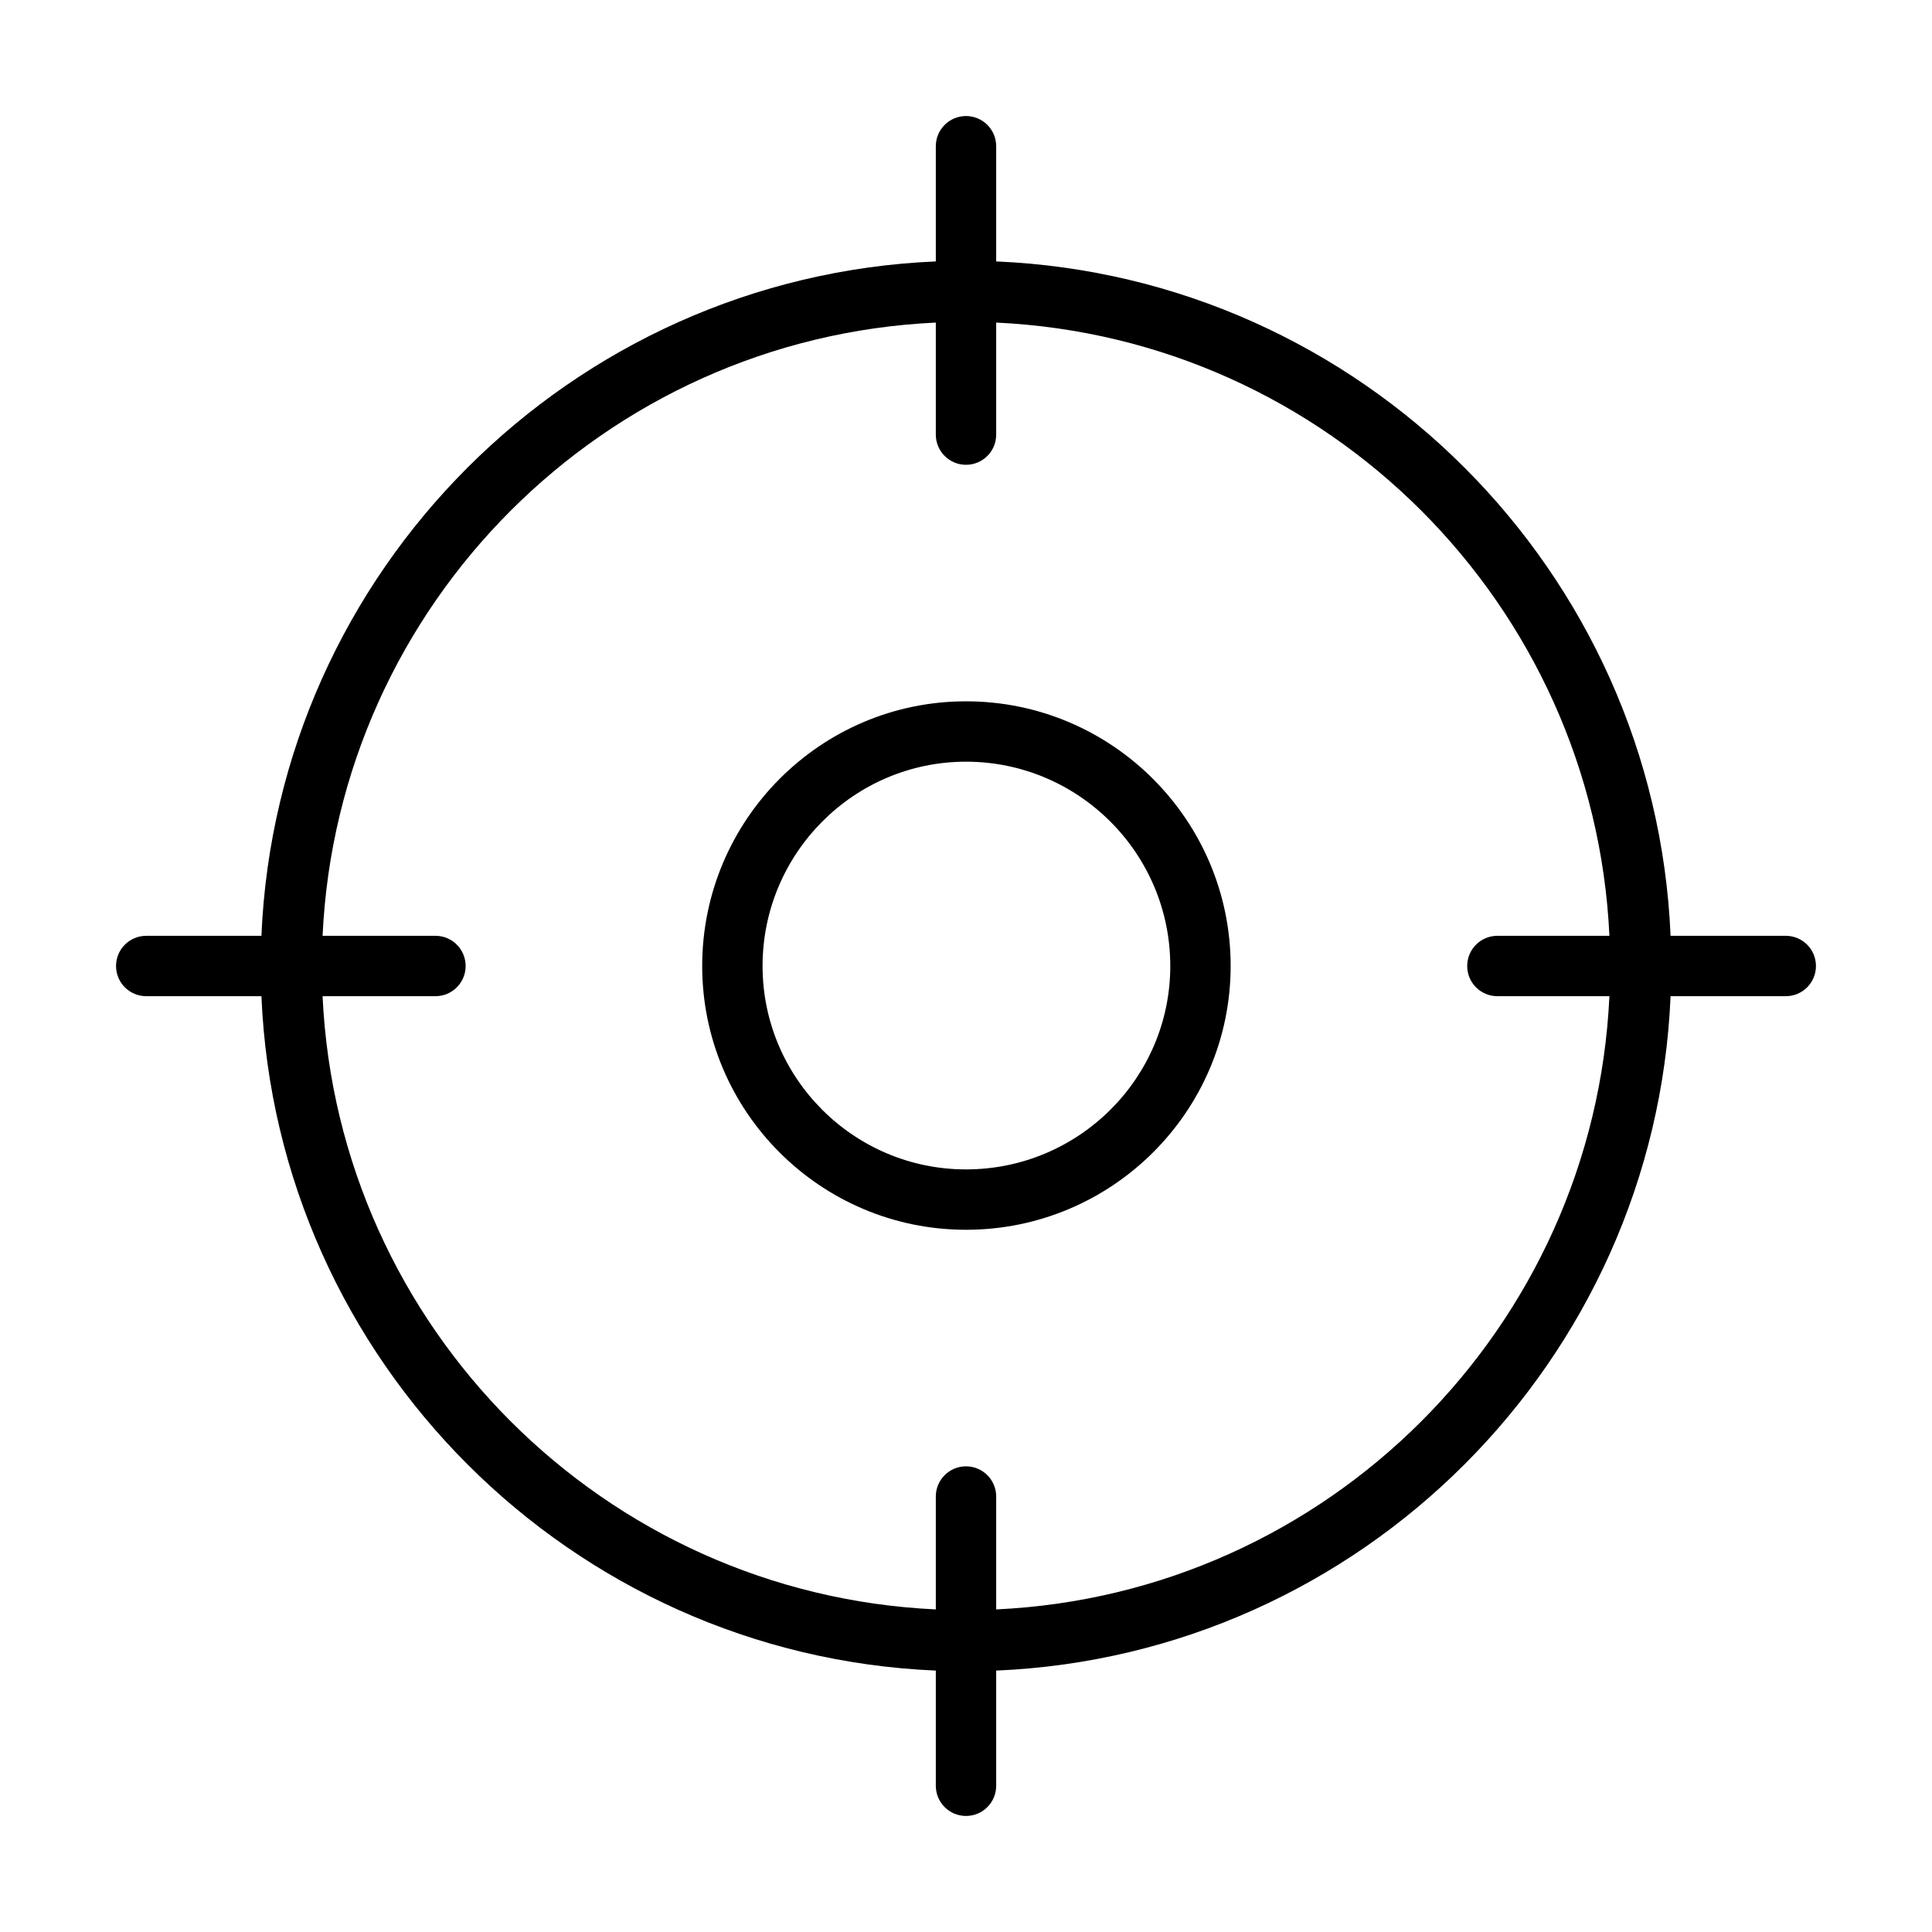 <svg id="Line" height="512" viewBox="0 0 64 64" width="512" xmlns="http://www.w3.org/2000/svg"><g><path d="m32 23.232c-4.819 0-8.739 3.934-8.739 8.768 0 4.818 3.92 8.738 8.739 8.738 4.834 0 8.767-3.92 8.767-8.738 0-4.834-3.933-8.768-8.767-8.768zm0 15.506c-3.716 0-6.739-3.022-6.739-6.738 0-3.731 3.023-6.768 6.739-6.768 3.731 0 6.767 3.036 6.767 6.768 0 3.716-3.036 6.738-6.767 6.738z"/><path d="m59.156 31h-3.816c-.512-12.089-10.251-21.828-22.34-22.34v-3.816c0-.553-.448-1-1-1s-1 .447-1 1v3.816c-12.089.512-21.828 10.251-22.34 22.34h-3.816c-.552 0-1 .447-1 1s.448 1 1 1h3.816c.512 12.089 10.251 21.828 22.34 22.34v3.816c0 .553.448 1 1 1s1-.447 1-1v-3.816c12.089-.512 21.828-10.251 22.34-22.34h3.816c.553 0 1-.447 1-1s-.447-1-1-1zm-26.156 22.314v-3.74c0-.553-.448-1-1-1s-1 .447-1 1v3.74c-10.981-.511-19.803-9.333-20.314-20.314h3.739c.552 0 1-.447 1-1s-.448-1-1-1h-3.739c.511-10.981 9.333-19.803 20.314-20.314v3.711c0 .553.448 1 1 1s1-.447 1-1v-3.711c10.981.511 19.803 9.333 20.314 20.314h-3.711c-.553 0-1 .447-1 1s.447 1 1 1h3.711c-.511 10.981-9.333 19.803-20.314 20.314z"/></g></svg>